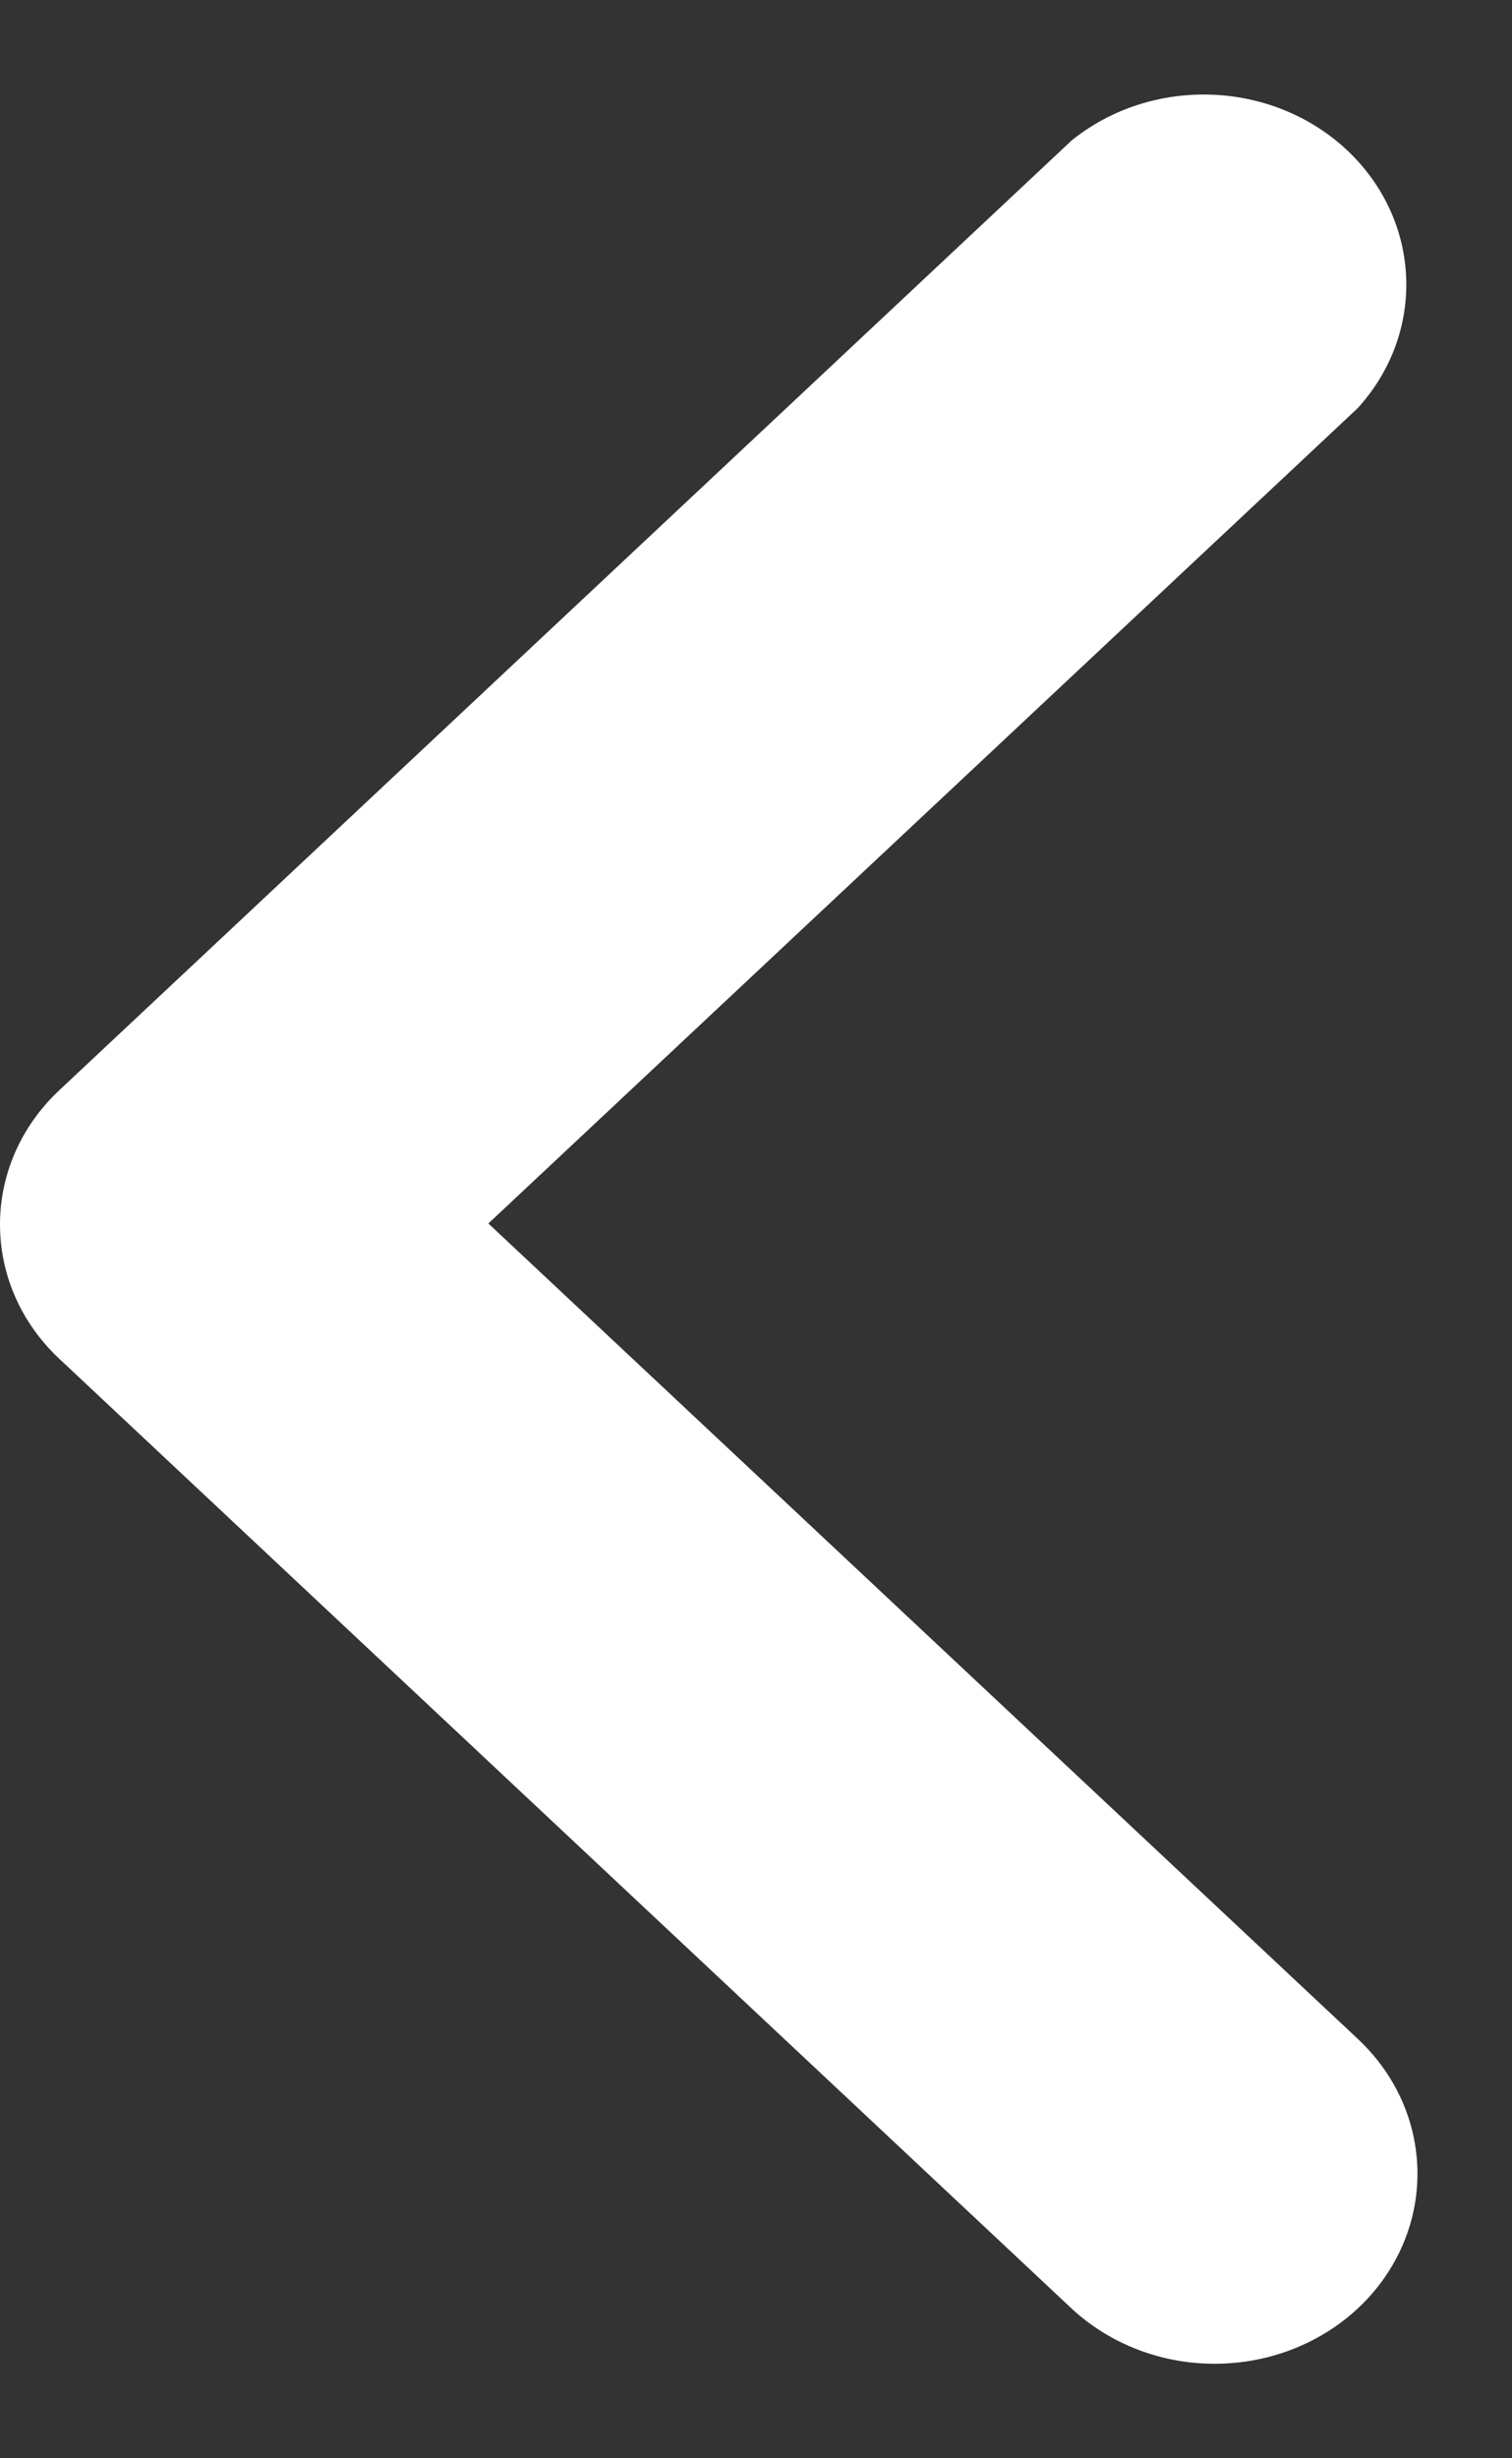 <svg width="8" height="13" viewBox="0 0 8 13" fill="none" xmlns="http://www.w3.org/2000/svg">
<rect x="0" y="0" width="8" height="13" fill="#333333" stroke="none"/>
<path d="M6.433 12.5C6.148 12.502 5.874 12.397 5.671 12.209L0.312 7.184C-0.104 6.792 -0.104 6.159 0.312 5.767L5.671 0.742C6.097 0.4 6.731 0.423 7.127 0.794C7.523 1.166 7.547 1.76 7.183 2.159L2.584 6.47L7.183 10.781C7.491 11.068 7.584 11.5 7.42 11.876C7.256 12.252 6.866 12.498 6.433 12.5Z" fill="white"/>
</svg>
